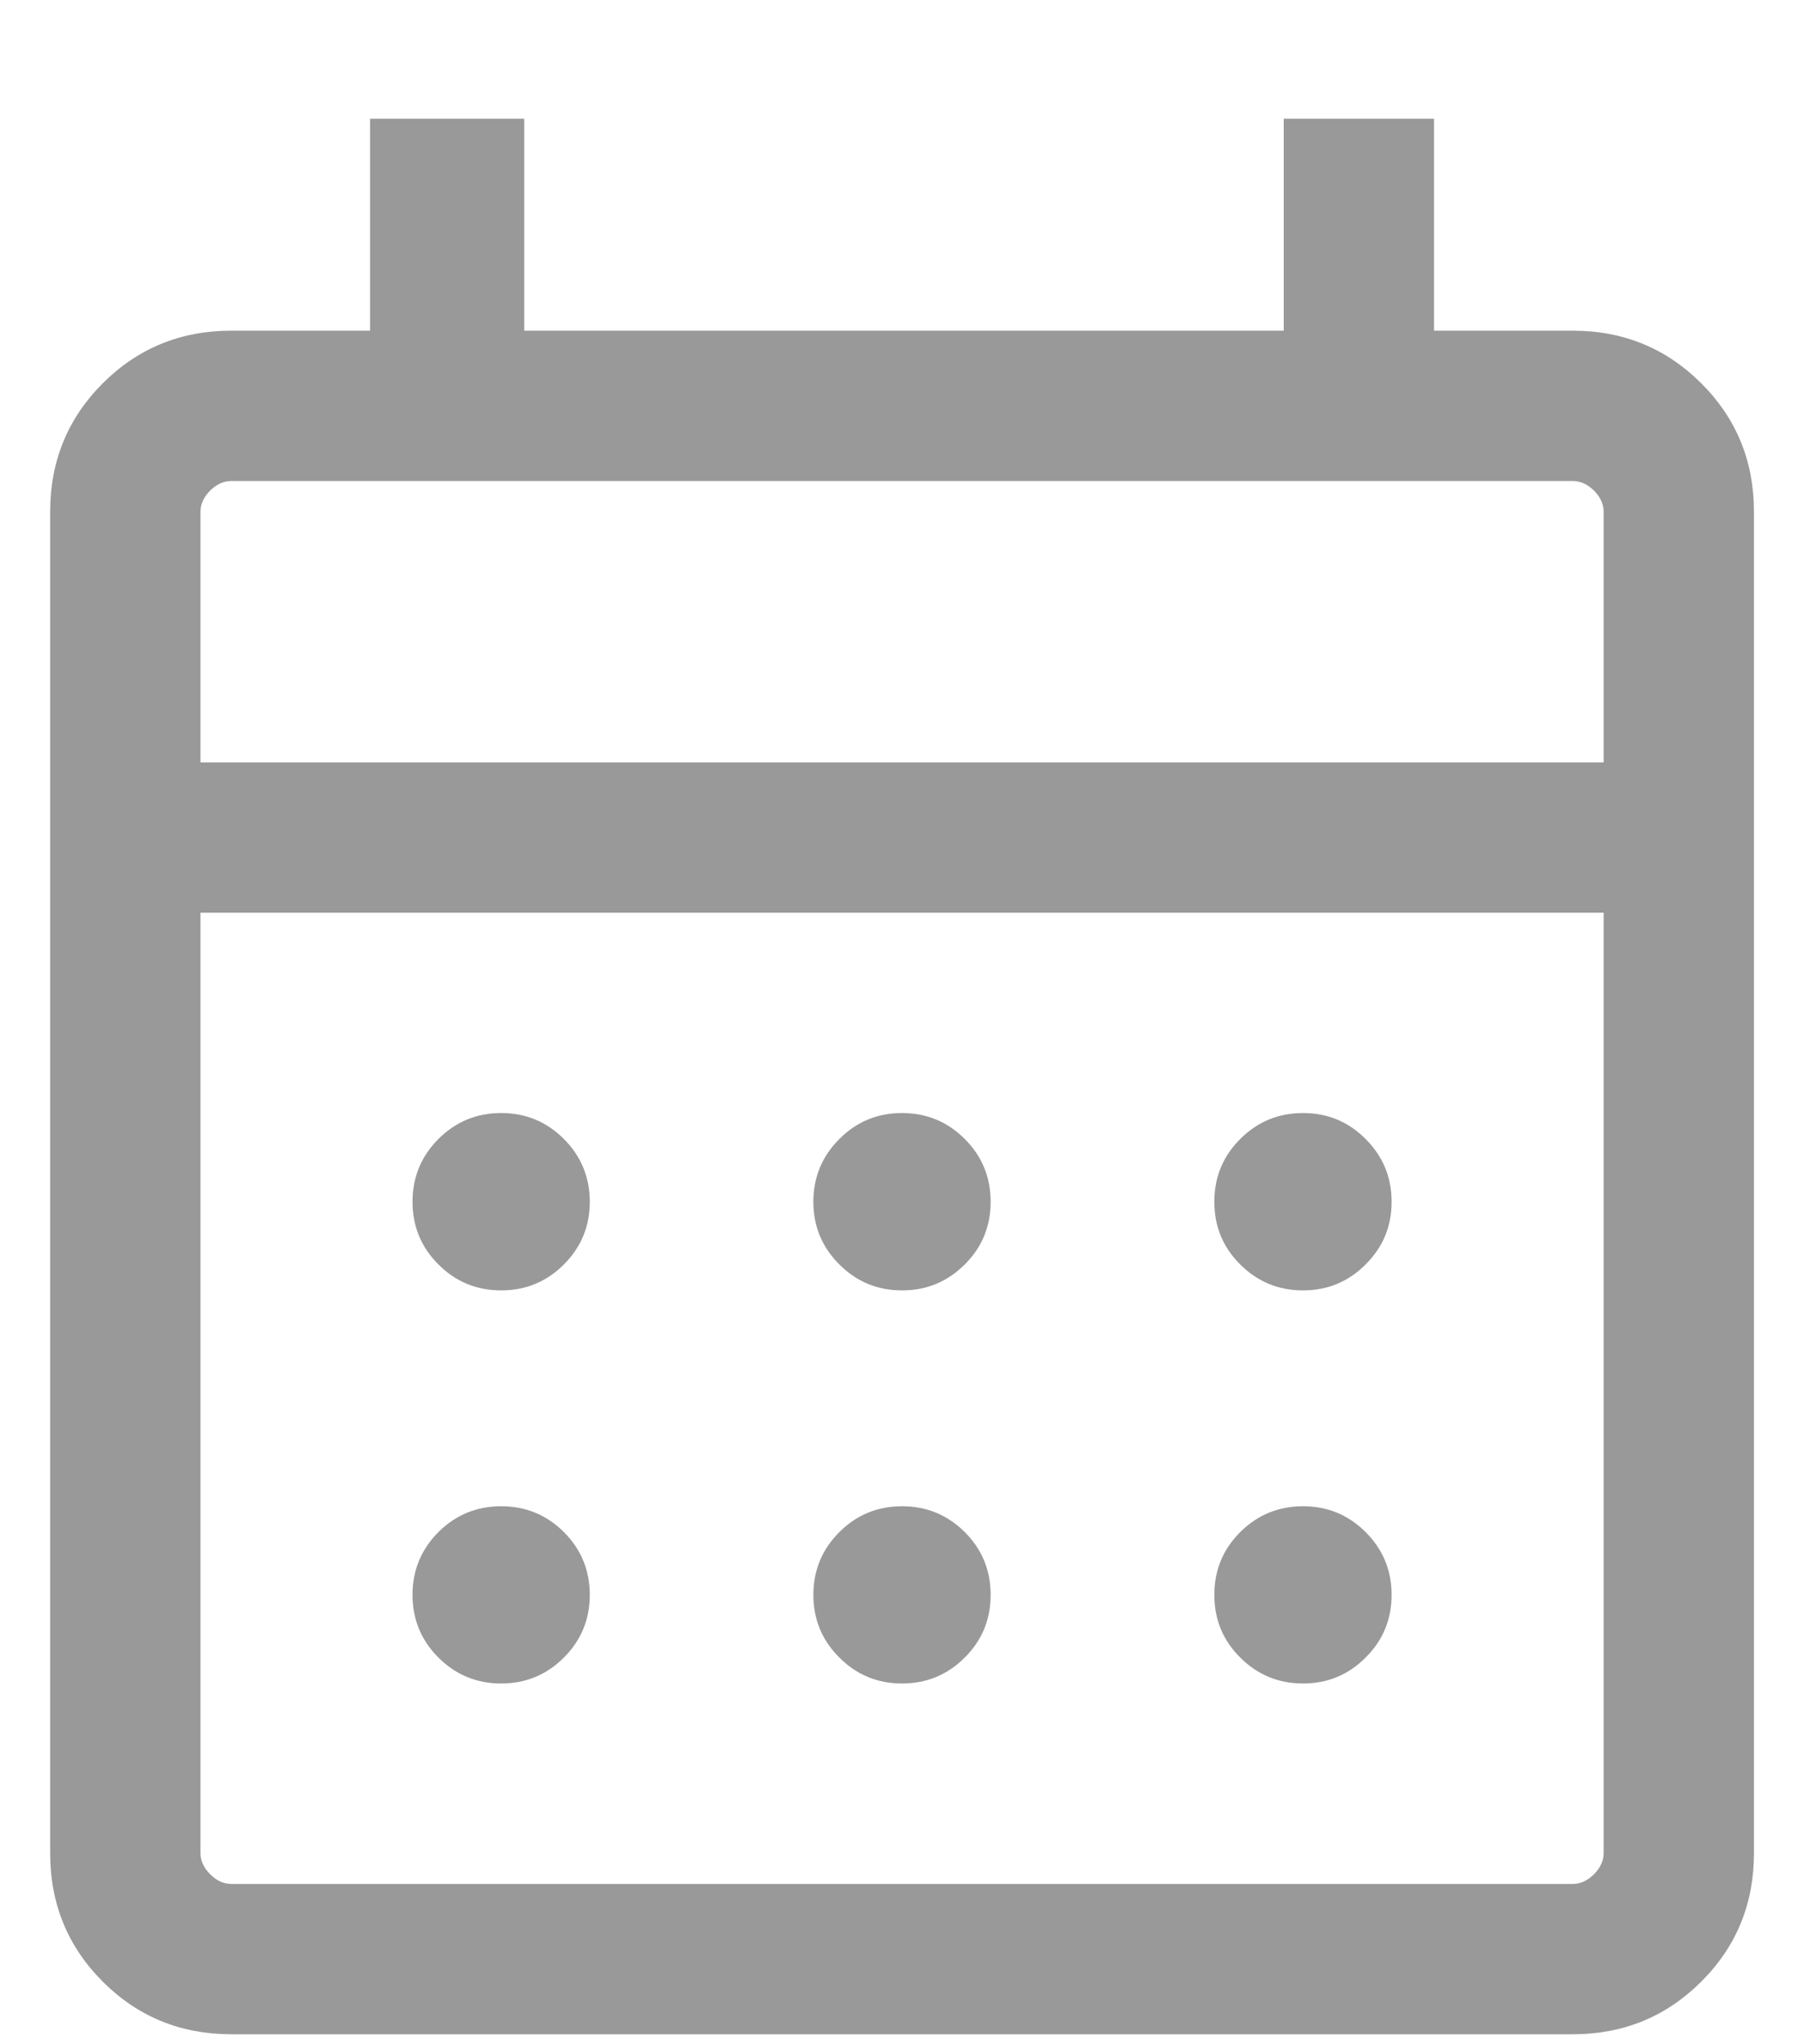 <svg width="15" height="17" viewBox="0 0 15 17" fill="none" xmlns="http://www.w3.org/2000/svg">
<path d="M1.923 16.917C1.502 16.917 1.146 16.771 0.854 16.479C0.563 16.188 0.417 15.831 0.417 15.41V4.256C0.417 3.836 0.563 3.479 0.854 3.188C1.146 2.896 1.502 2.75 1.923 2.75H3.077V0.987H4.359V2.75H10.674V0.987H11.924V2.75H13.077C13.498 2.75 13.854 2.896 14.146 3.188C14.438 3.479 14.584 3.836 14.584 4.256V15.41C14.584 15.831 14.438 16.188 14.146 16.479C13.854 16.771 13.498 16.917 13.077 16.917H1.923ZM1.923 15.667H13.077C13.141 15.667 13.2 15.64 13.254 15.586C13.307 15.533 13.334 15.474 13.334 15.41V7.59H1.667V15.41C1.667 15.474 1.694 15.533 1.747 15.586C1.801 15.64 1.859 15.667 1.923 15.667ZM1.667 6.34H13.334V4.256C13.334 4.192 13.307 4.134 13.254 4.08C13.2 4.027 13.141 4 13.077 4H1.923C1.859 4 1.801 4.027 1.747 4.08C1.694 4.134 1.667 4.192 1.667 4.256V6.34ZM7.5 10.731C7.296 10.731 7.122 10.659 6.979 10.515C6.835 10.372 6.763 10.198 6.763 9.994C6.763 9.79 6.835 9.616 6.979 9.472C7.122 9.328 7.296 9.256 7.5 9.256C7.704 9.256 7.878 9.328 8.022 9.472C8.166 9.616 8.237 9.79 8.237 9.994C8.237 10.198 8.166 10.372 8.022 10.515C7.878 10.659 7.704 10.731 7.5 10.731ZM4.167 10.731C3.963 10.731 3.789 10.659 3.645 10.515C3.502 10.372 3.43 10.198 3.43 9.994C3.43 9.79 3.502 9.616 3.645 9.472C3.789 9.328 3.963 9.256 4.167 9.256C4.371 9.256 4.545 9.328 4.689 9.472C4.832 9.616 4.904 9.79 4.904 9.994C4.904 10.198 4.832 10.372 4.689 10.515C4.545 10.659 4.371 10.731 4.167 10.731ZM10.834 10.731C10.63 10.731 10.456 10.659 10.312 10.515C10.168 10.372 10.097 10.198 10.097 9.994C10.097 9.79 10.168 9.616 10.312 9.472C10.456 9.328 10.63 9.256 10.834 9.256C11.038 9.256 11.212 9.328 11.355 9.472C11.499 9.616 11.571 9.79 11.571 9.994C11.571 10.198 11.499 10.372 11.355 10.515C11.212 10.659 11.038 10.731 10.834 10.731ZM7.5 14C7.296 14 7.122 13.928 6.979 13.784C6.835 13.641 6.763 13.467 6.763 13.263C6.763 13.059 6.835 12.885 6.979 12.741C7.122 12.598 7.296 12.526 7.5 12.526C7.704 12.526 7.878 12.598 8.022 12.741C8.166 12.885 8.237 13.059 8.237 13.263C8.237 13.467 8.166 13.641 8.022 13.784C7.878 13.928 7.704 14 7.5 14ZM4.167 14C3.963 14 3.789 13.928 3.645 13.784C3.502 13.641 3.43 13.467 3.43 13.263C3.43 13.059 3.502 12.885 3.645 12.741C3.789 12.598 3.963 12.526 4.167 12.526C4.371 12.526 4.545 12.598 4.689 12.741C4.832 12.885 4.904 13.059 4.904 13.263C4.904 13.467 4.832 13.641 4.689 13.784C4.545 13.928 4.371 14 4.167 14ZM10.834 14C10.63 14 10.456 13.928 10.312 13.784C10.168 13.641 10.097 13.467 10.097 13.263C10.097 13.059 10.168 12.885 10.312 12.741C10.456 12.598 10.63 12.526 10.834 12.526C11.038 12.526 11.212 12.598 11.355 12.741C11.499 12.885 11.571 13.059 11.571 13.263C11.571 13.467 11.499 13.641 11.355 13.784C11.212 13.928 11.038 14 10.834 14Z" fill="#999999"/>
</svg>
